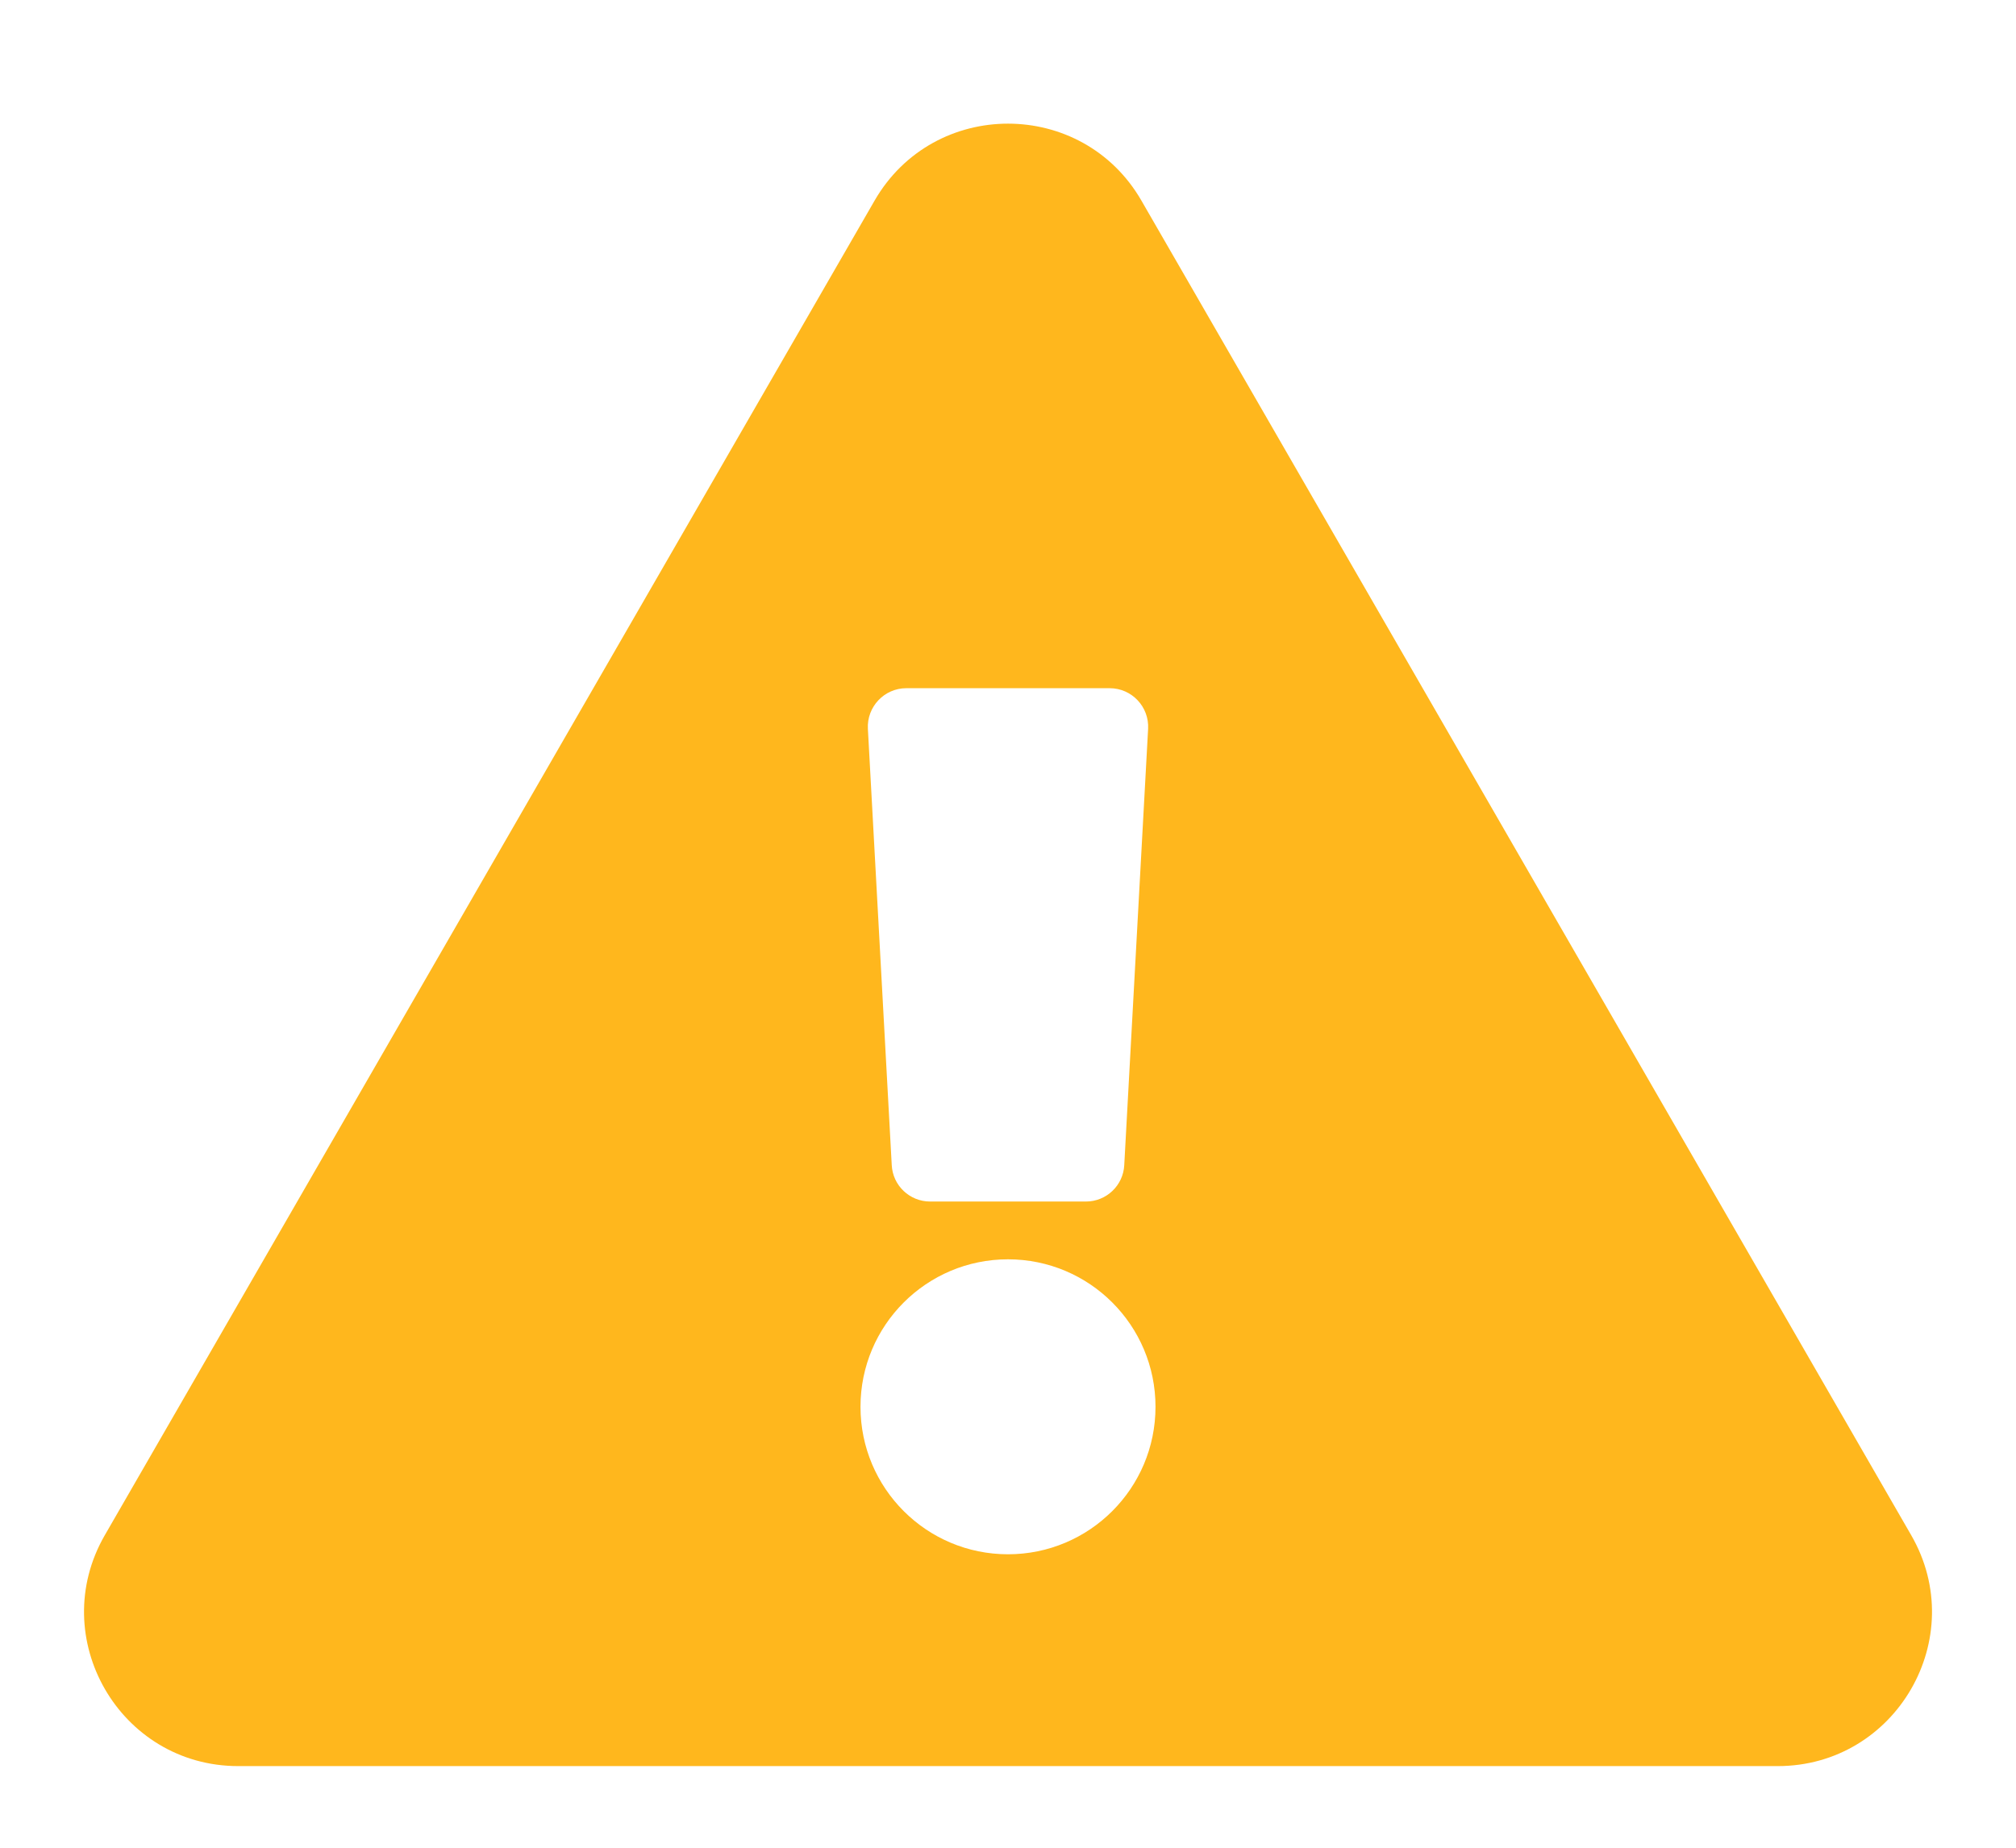 <svg width="12" height="11" viewBox="0 0 12 11" fill="none" xmlns="http://www.w3.org/2000/svg">
<path d="M11.376 9.139C11.729 9.75 11.286 10.514 10.582 10.514H1.418C0.712 10.514 0.272 9.749 0.624 9.139L5.206 1.194C5.559 0.583 6.442 0.584 6.794 1.194L11.376 9.139ZM6 7.497C5.515 7.497 5.122 7.89 5.122 8.375C5.122 8.86 5.515 9.253 6 9.253C6.485 9.253 6.878 8.86 6.878 8.375C6.878 7.89 6.485 7.497 6 7.497ZM5.166 4.339L5.308 6.936C5.314 7.058 5.415 7.153 5.536 7.153H6.464C6.585 7.153 6.686 7.058 6.692 6.936L6.834 4.339C6.841 4.208 6.737 4.097 6.605 4.097H5.395C5.263 4.097 5.159 4.208 5.166 4.339Z" fill="#FFB71D"/>
</svg>
